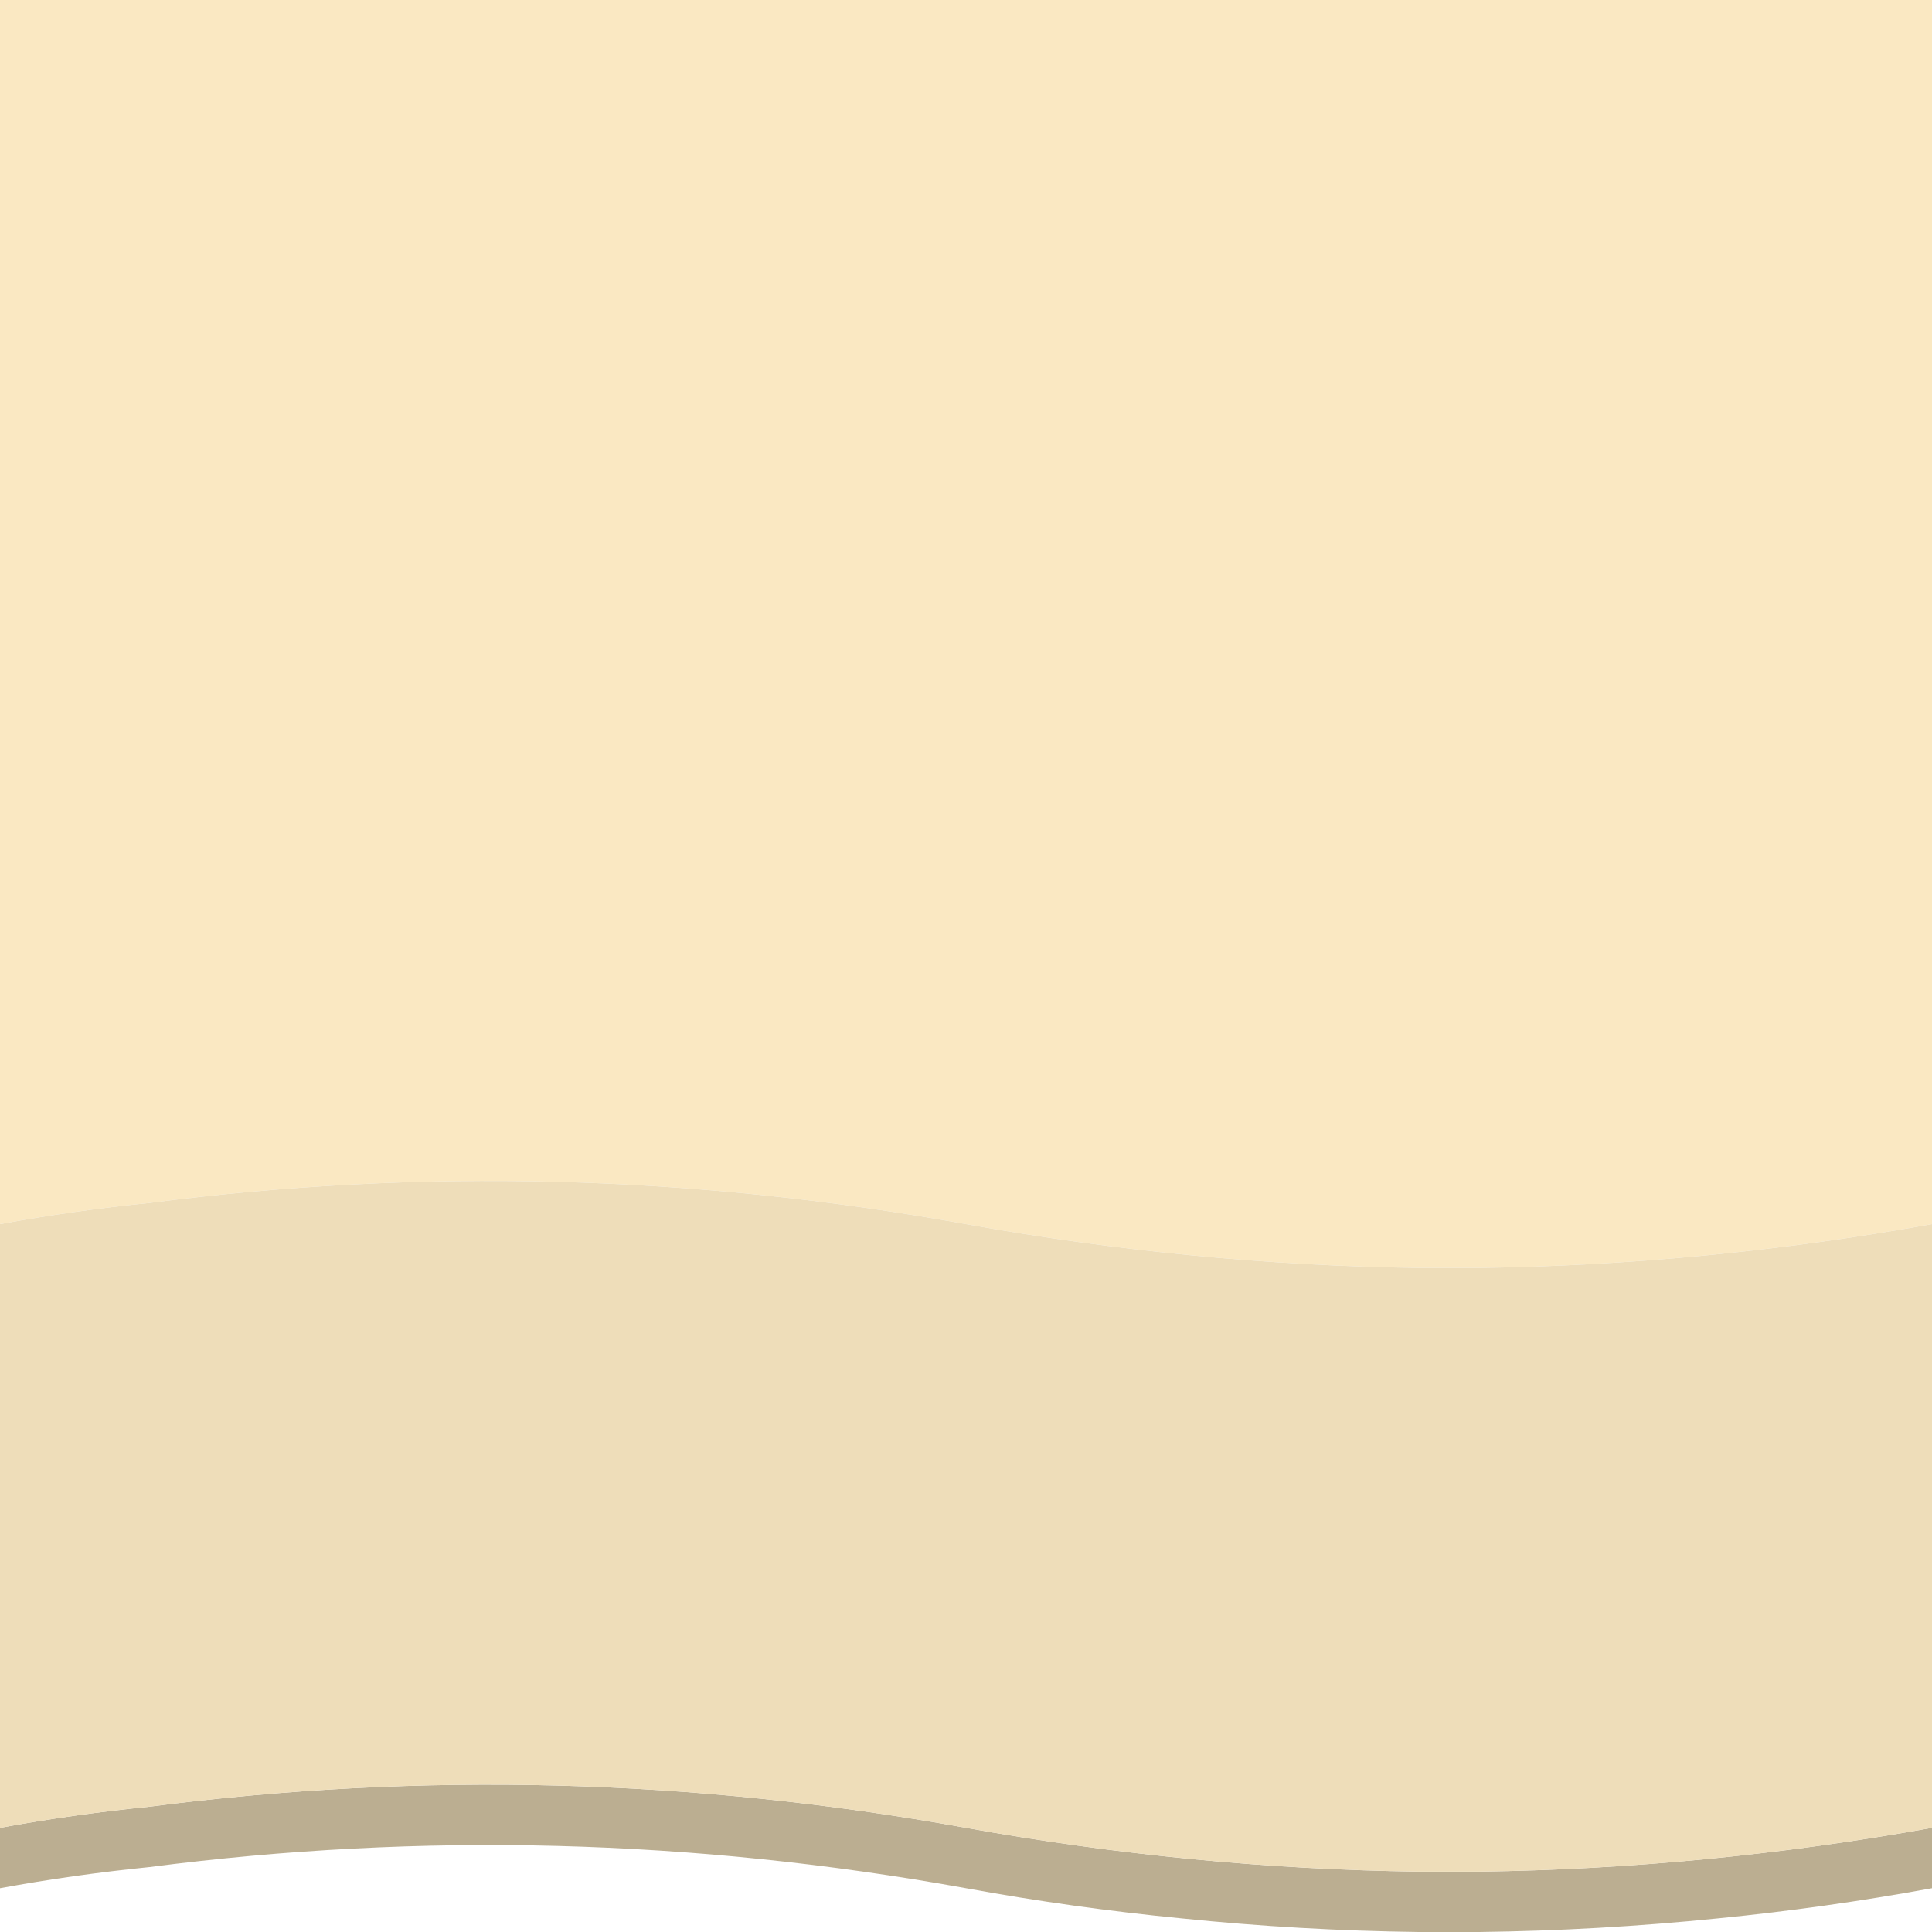<svg width="64" height="64" viewBox="0 0 64 64" fill="none" xmlns="http://www.w3.org/2000/svg">
<path d="M32 60.55C22.967 58.917 13.95 58.683 4.95 59.85C3.283 60.017 1.633 60.25 0 60.55V62.55C1.633 62.25 3.283 62.017 4.95 61.85C13.95 60.683 22.967 60.917 32 62.55C34.367 62.983 36.75 63.317 39.15 63.55C41.75 63.817 44.367 63.967 47 64H49C51.633 63.967 54.267 63.817 56.9 63.55C59.267 63.317 61.633 62.983 64 62.55V60.55C59 61.45 54 61.933 49 62H47C42 61.933 37 61.45 32 60.55Z" fill="#BBAE91"/>
<path d="M4.95 39.85C13.95 38.683 22.967 38.917 32 40.55C37 41.45 42 41.933 47 42H49C54 41.933 59 41.45 64 40.55V0H0V40.55C1.633 40.25 3.283 40.017 4.95 39.85Z" fill="#FAE8C2"/>
<path d="M32 40.55C22.967 38.917 13.95 38.683 4.95 39.85C3.283 40.017 1.633 40.25 0 40.55V60.55C1.633 60.25 3.283 60.017 4.95 59.85C13.95 58.683 22.967 58.917 32 60.55C37 61.45 42 61.933 47 62H49C54 61.933 59 61.45 64 60.55V40.55C59 41.45 54 41.933 49 42H47C42 41.933 37 41.45 32 40.55Z" fill="#EEDDB9"/>
</svg>
